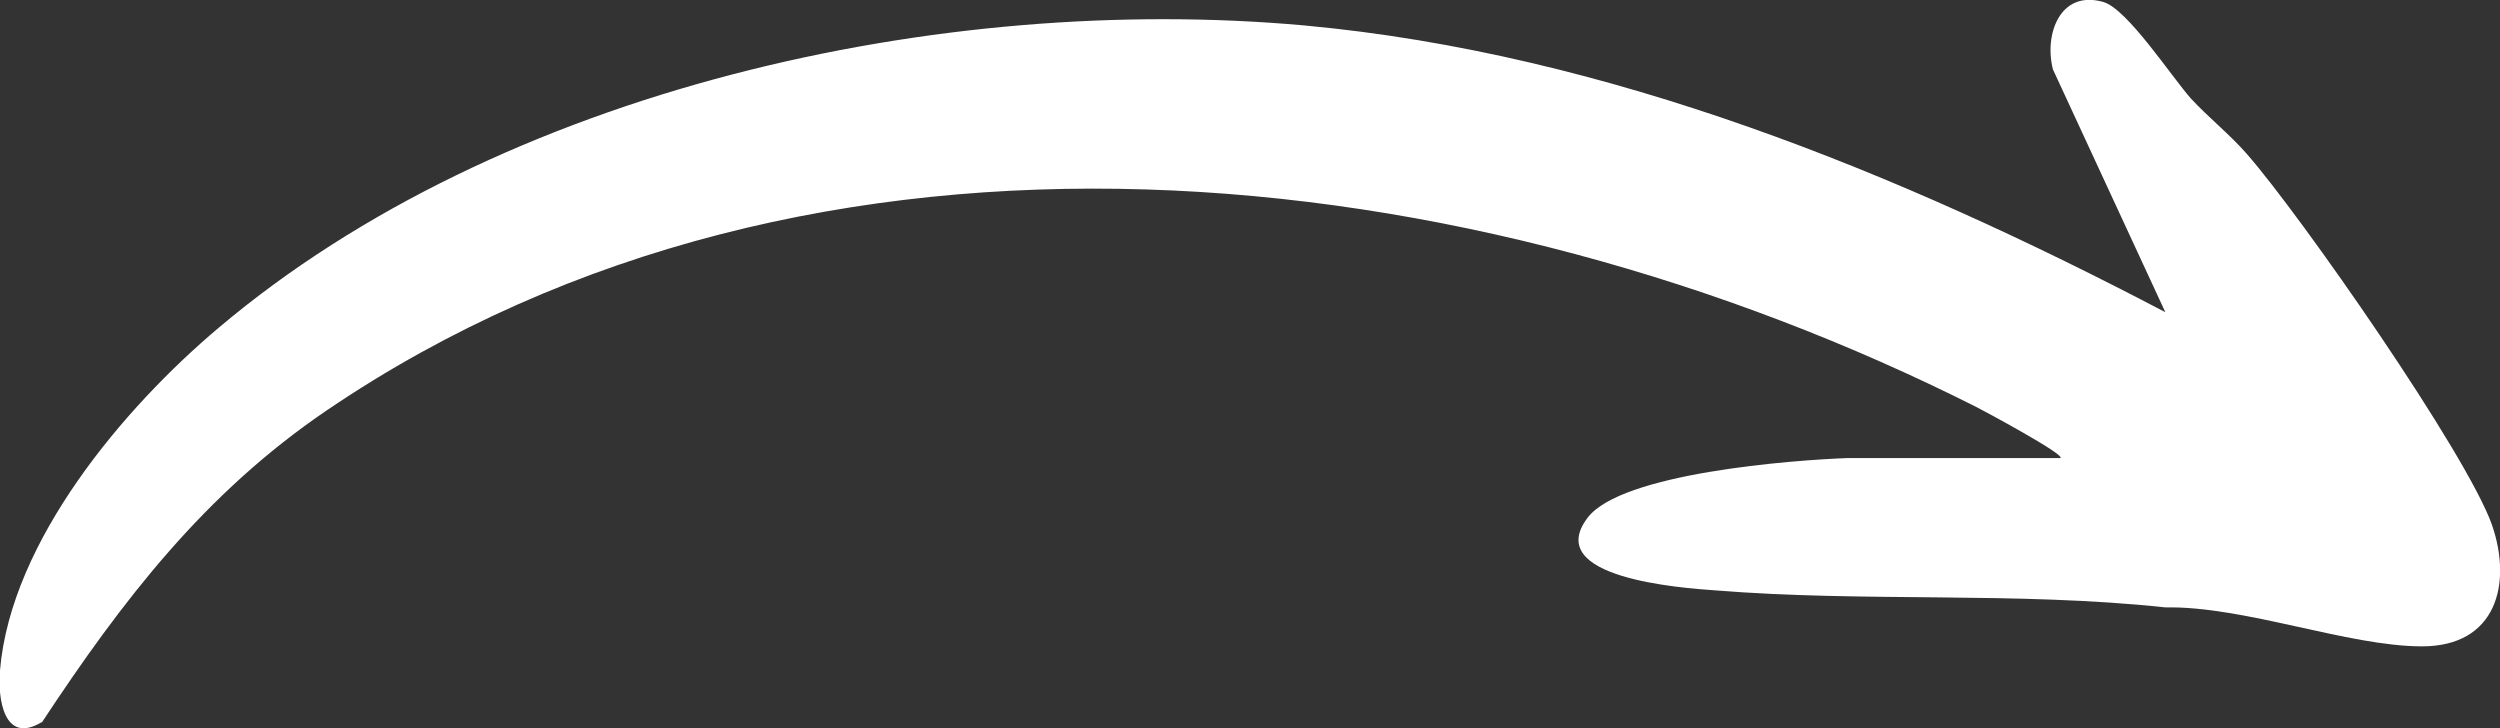 <?xml version="1.0" encoding="UTF-8"?>
<svg id="Layer_2" data-name="Layer 2" xmlns="http://www.w3.org/2000/svg" viewBox="0 0 50.05 14.58">
  <rect x="0" y="0" width="50.05" height="14.58" fill="#333333" stroke="none"/>
  <defs>
    <style>
      .cls-1 {
        fill: #fff;
      }
    </style>
  </defs>
  <g id="Layer_1-2" data-name="Layer 1">
    <path class="cls-1" d="M.84,14.46c1.61-2.44,3.26-4.59,5.71-6.25,9.76-6.62,22.94-5.14,33.02-.06.12.06,1.78.95,1.68,1.02h-4.25c-1.11.04-4.55.3-5.22,1.2-.9,1.2,1.86,1.4,2.57,1.45,2.98.24,6.02.02,9,.34,1.58-.03,3.66.78,5.14.78s1.81-1.24,1.4-2.43c-.5-1.42-3.83-6.2-4.91-7.43-.34-.39-.77-.73-1.12-1.11-.39-.44-1.27-1.79-1.75-1.93-.87-.25-1.19.65-1.01,1.35l2.25,4.86c-5.32-2.79-11.17-5.18-17.23-5.74C18.84-.15,10.04,1.78,4.38,6.56,2.48,8.16.22,10.83,0,13.42c-.05.57.08,1.49.83,1.04Z"/>
  </g>
</svg>